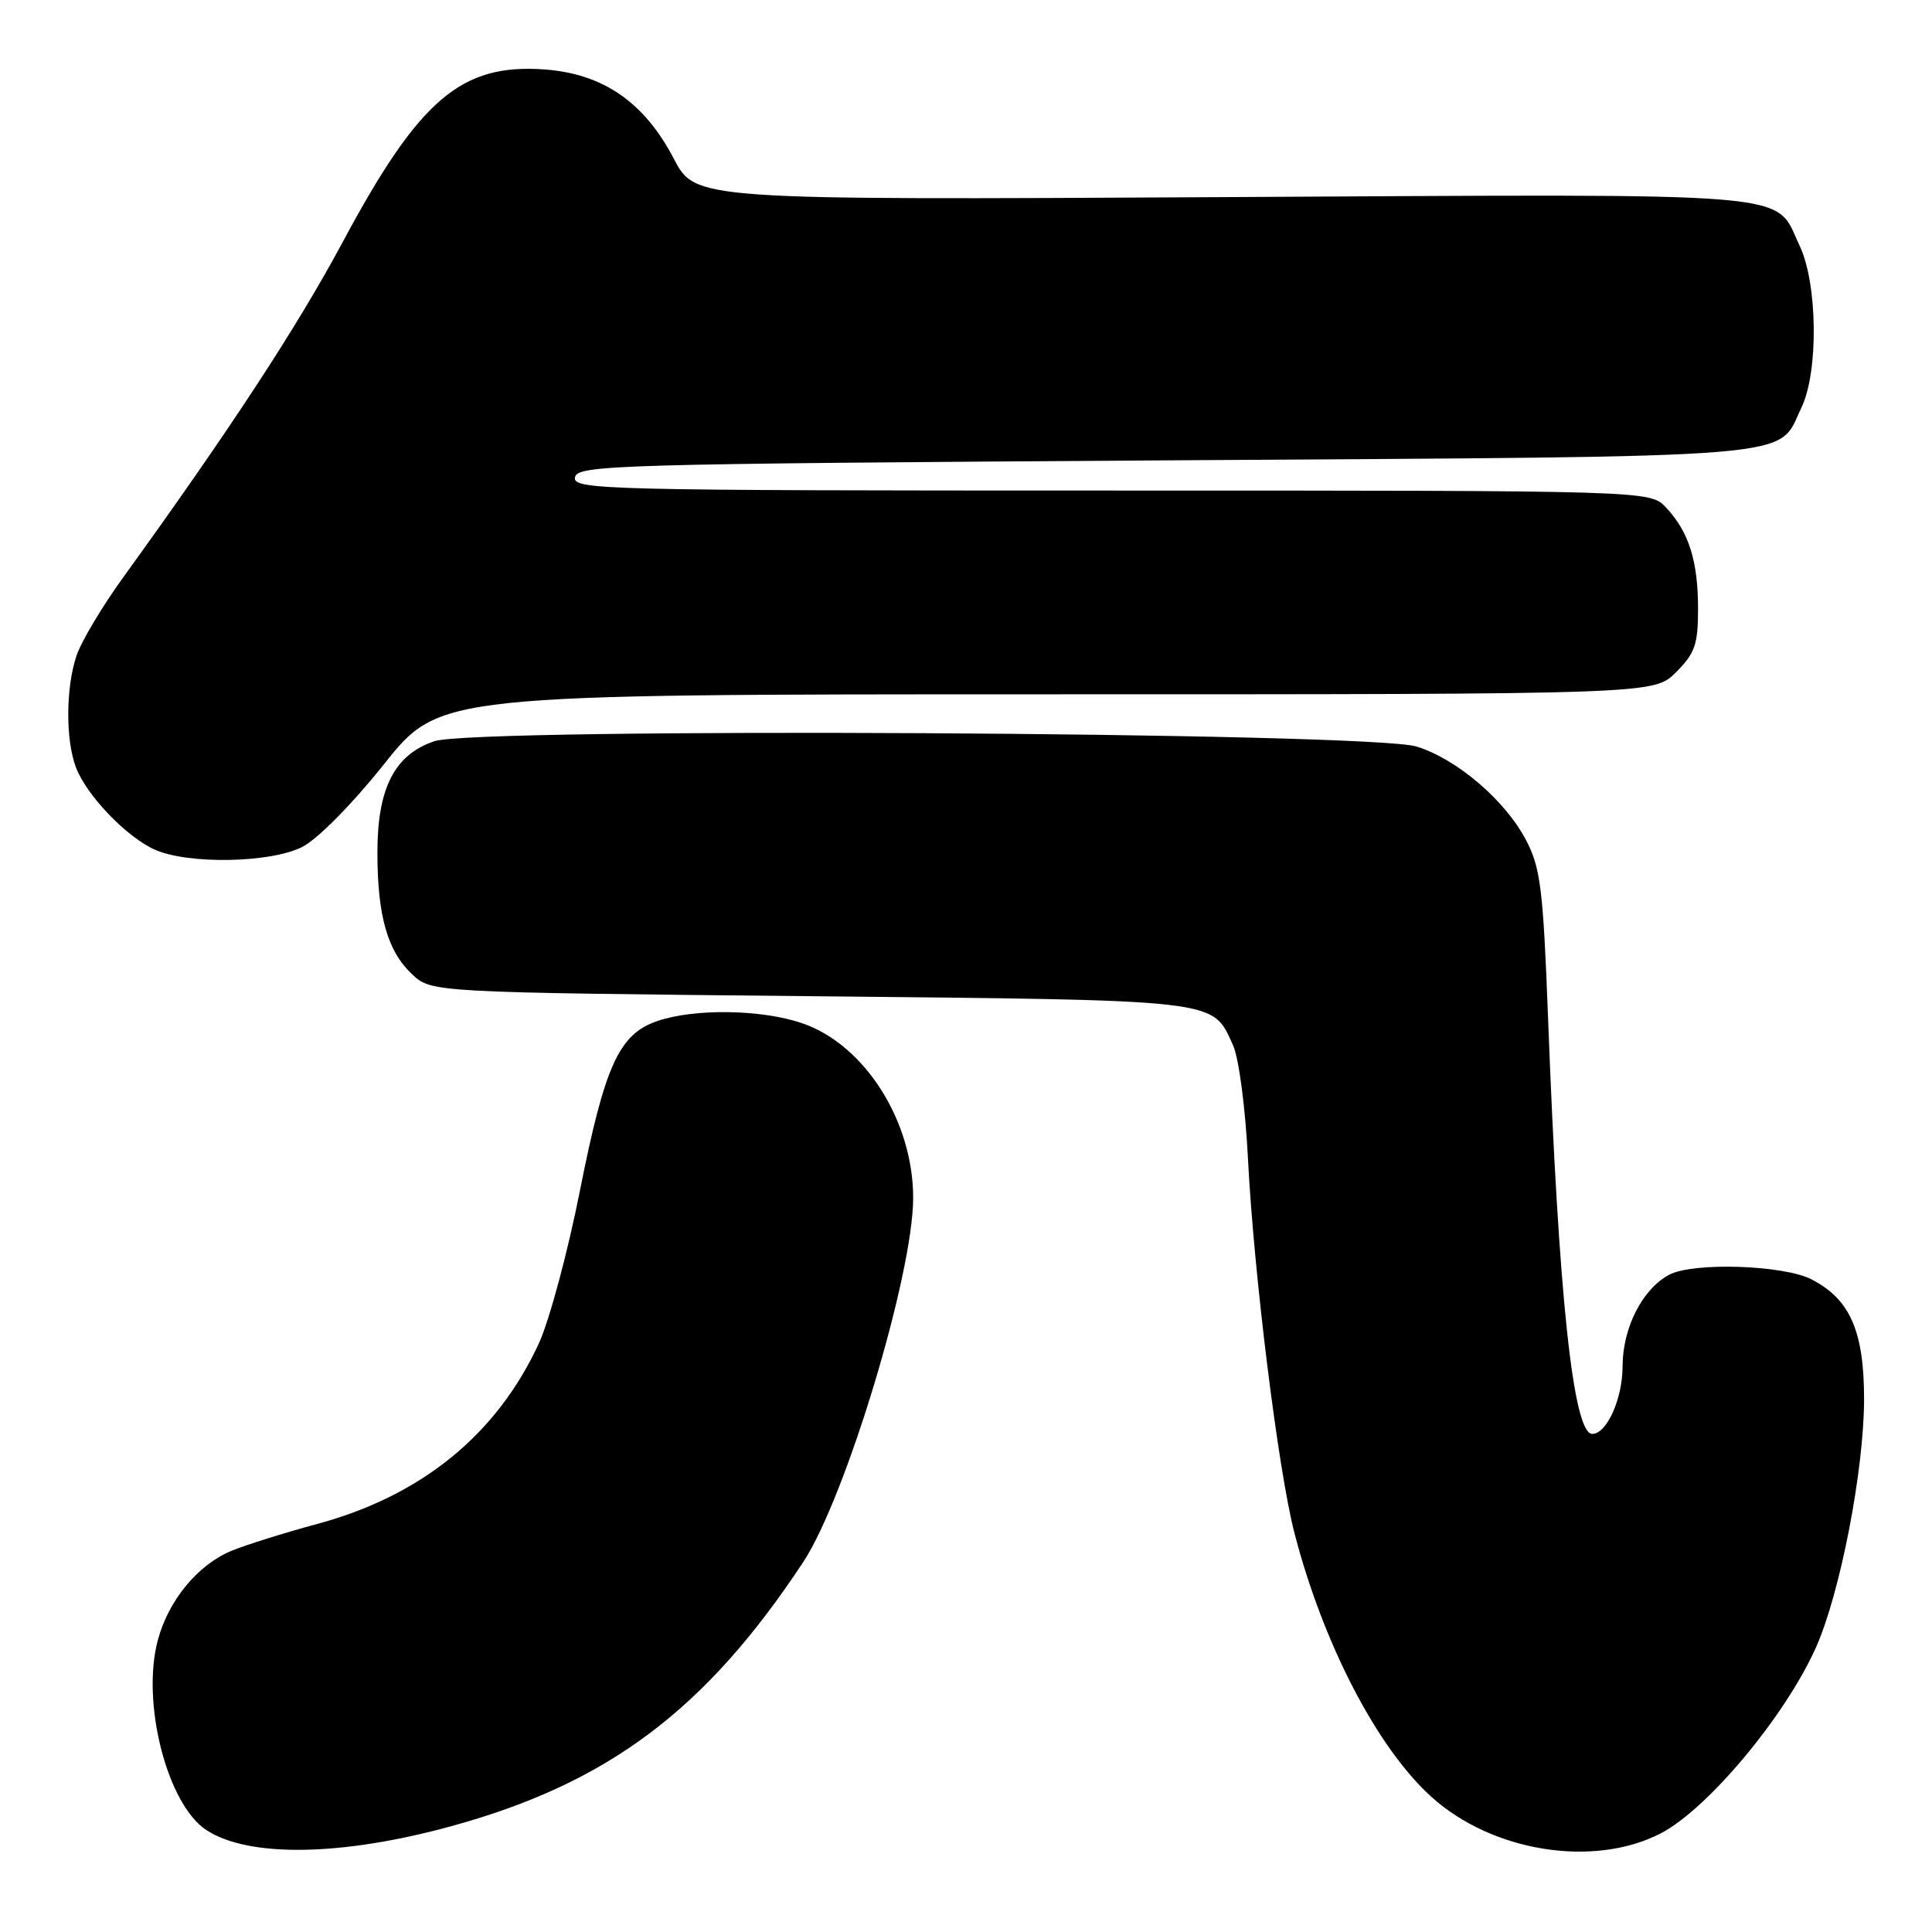 <?xml version="1.0" encoding="UTF-8" standalone="no"?>
<!DOCTYPE svg PUBLIC "-//W3C//DTD SVG 1.1//EN" "http://www.w3.org/Graphics/SVG/1.1/DTD/svg11.dtd" >
<svg xmlns="http://www.w3.org/2000/svg" xmlns:xlink="http://www.w3.org/1999/xlink" version="1.1" viewBox="0 0 256 256">
 <g >
 <path fill="currentColor"
d=" M 59.79 241.98 C 80.56 236.29 93.50 226.57 106.42 207.00 C 112.06 198.45 121.00 168.85 121.00 158.72 C 121.00 148.53 114.56 138.40 106.28 135.58 C 100.86 133.73 91.96 133.61 87.05 135.31 C 82.02 137.05 80.14 141.18 76.84 157.79 C 75.24 165.87 72.80 174.93 71.44 177.92 C 65.89 190.03 55.90 198.19 42.04 201.93 C 37.63 203.12 32.50 204.73 30.63 205.51 C 26.20 207.36 22.33 212.05 20.92 217.30 C 18.69 225.56 22.14 239.08 27.34 242.49 C 32.94 246.16 45.28 245.97 59.79 241.98 Z  M 220.00 242.96 C 226.23 239.77 236.57 227.39 240.63 218.28 C 243.85 211.04 247.00 194.73 247.00 185.34 C 246.99 176.38 245.14 172.16 240.05 169.53 C 236.34 167.61 224.32 167.22 221.16 168.92 C 217.62 170.81 215.01 175.95 215.00 181.03 C 215.00 185.35 212.91 190.00 210.98 190.00 C 208.46 190.00 206.52 171.77 205.13 135.00 C 204.48 117.83 204.13 115.00 202.23 111.36 C 199.47 106.06 193.06 100.58 187.70 98.92 C 181.52 97.00 63.08 96.36 57.57 98.21 C 52.28 99.98 50.00 104.44 50.01 112.98 C 50.01 121.34 51.35 126.04 54.58 129.07 C 57.16 131.50 57.16 131.50 107.33 132.00 C 162.19 132.55 160.57 132.36 163.38 138.49 C 164.15 140.18 165.02 146.77 165.36 153.50 C 166.14 168.79 169.35 194.69 171.50 203.05 C 175.30 217.78 182.49 231.63 189.70 238.12 C 197.76 245.38 211.13 247.51 220.00 242.96 Z  M 40.00 112.25 C 42.04 111.23 46.58 106.65 50.89 101.25 C 58.27 92.00 58.27 92.00 138.71 92.00 C 219.15 92.00 219.15 92.00 222.08 89.08 C 224.60 86.55 225.00 85.40 225.00 80.64 C 225.00 74.34 223.78 70.47 220.76 67.25 C 218.65 65.00 218.65 65.00 147.25 65.00 C 79.79 65.00 75.87 64.90 76.19 63.25 C 76.51 61.61 81.26 61.47 154.51 61.00 C 240.59 60.45 235.38 60.88 238.70 54.01 C 240.98 49.28 240.85 37.59 238.46 32.56 C 235.01 25.29 239.85 25.70 162.05 26.12 C 92.14 26.50 92.14 26.50 89.28 21.02 C 85.36 13.53 79.91 9.77 72.14 9.20 C 61.10 8.41 55.57 13.13 45.45 32.00 C 39.39 43.31 30.46 56.95 16.33 76.50 C 13.54 80.35 10.75 85.03 10.13 86.90 C 8.71 91.17 8.68 98.01 10.06 101.68 C 11.46 105.38 16.74 110.89 20.50 112.58 C 24.90 114.55 35.77 114.36 40.00 112.25 Z "/>
</g>
</svg>